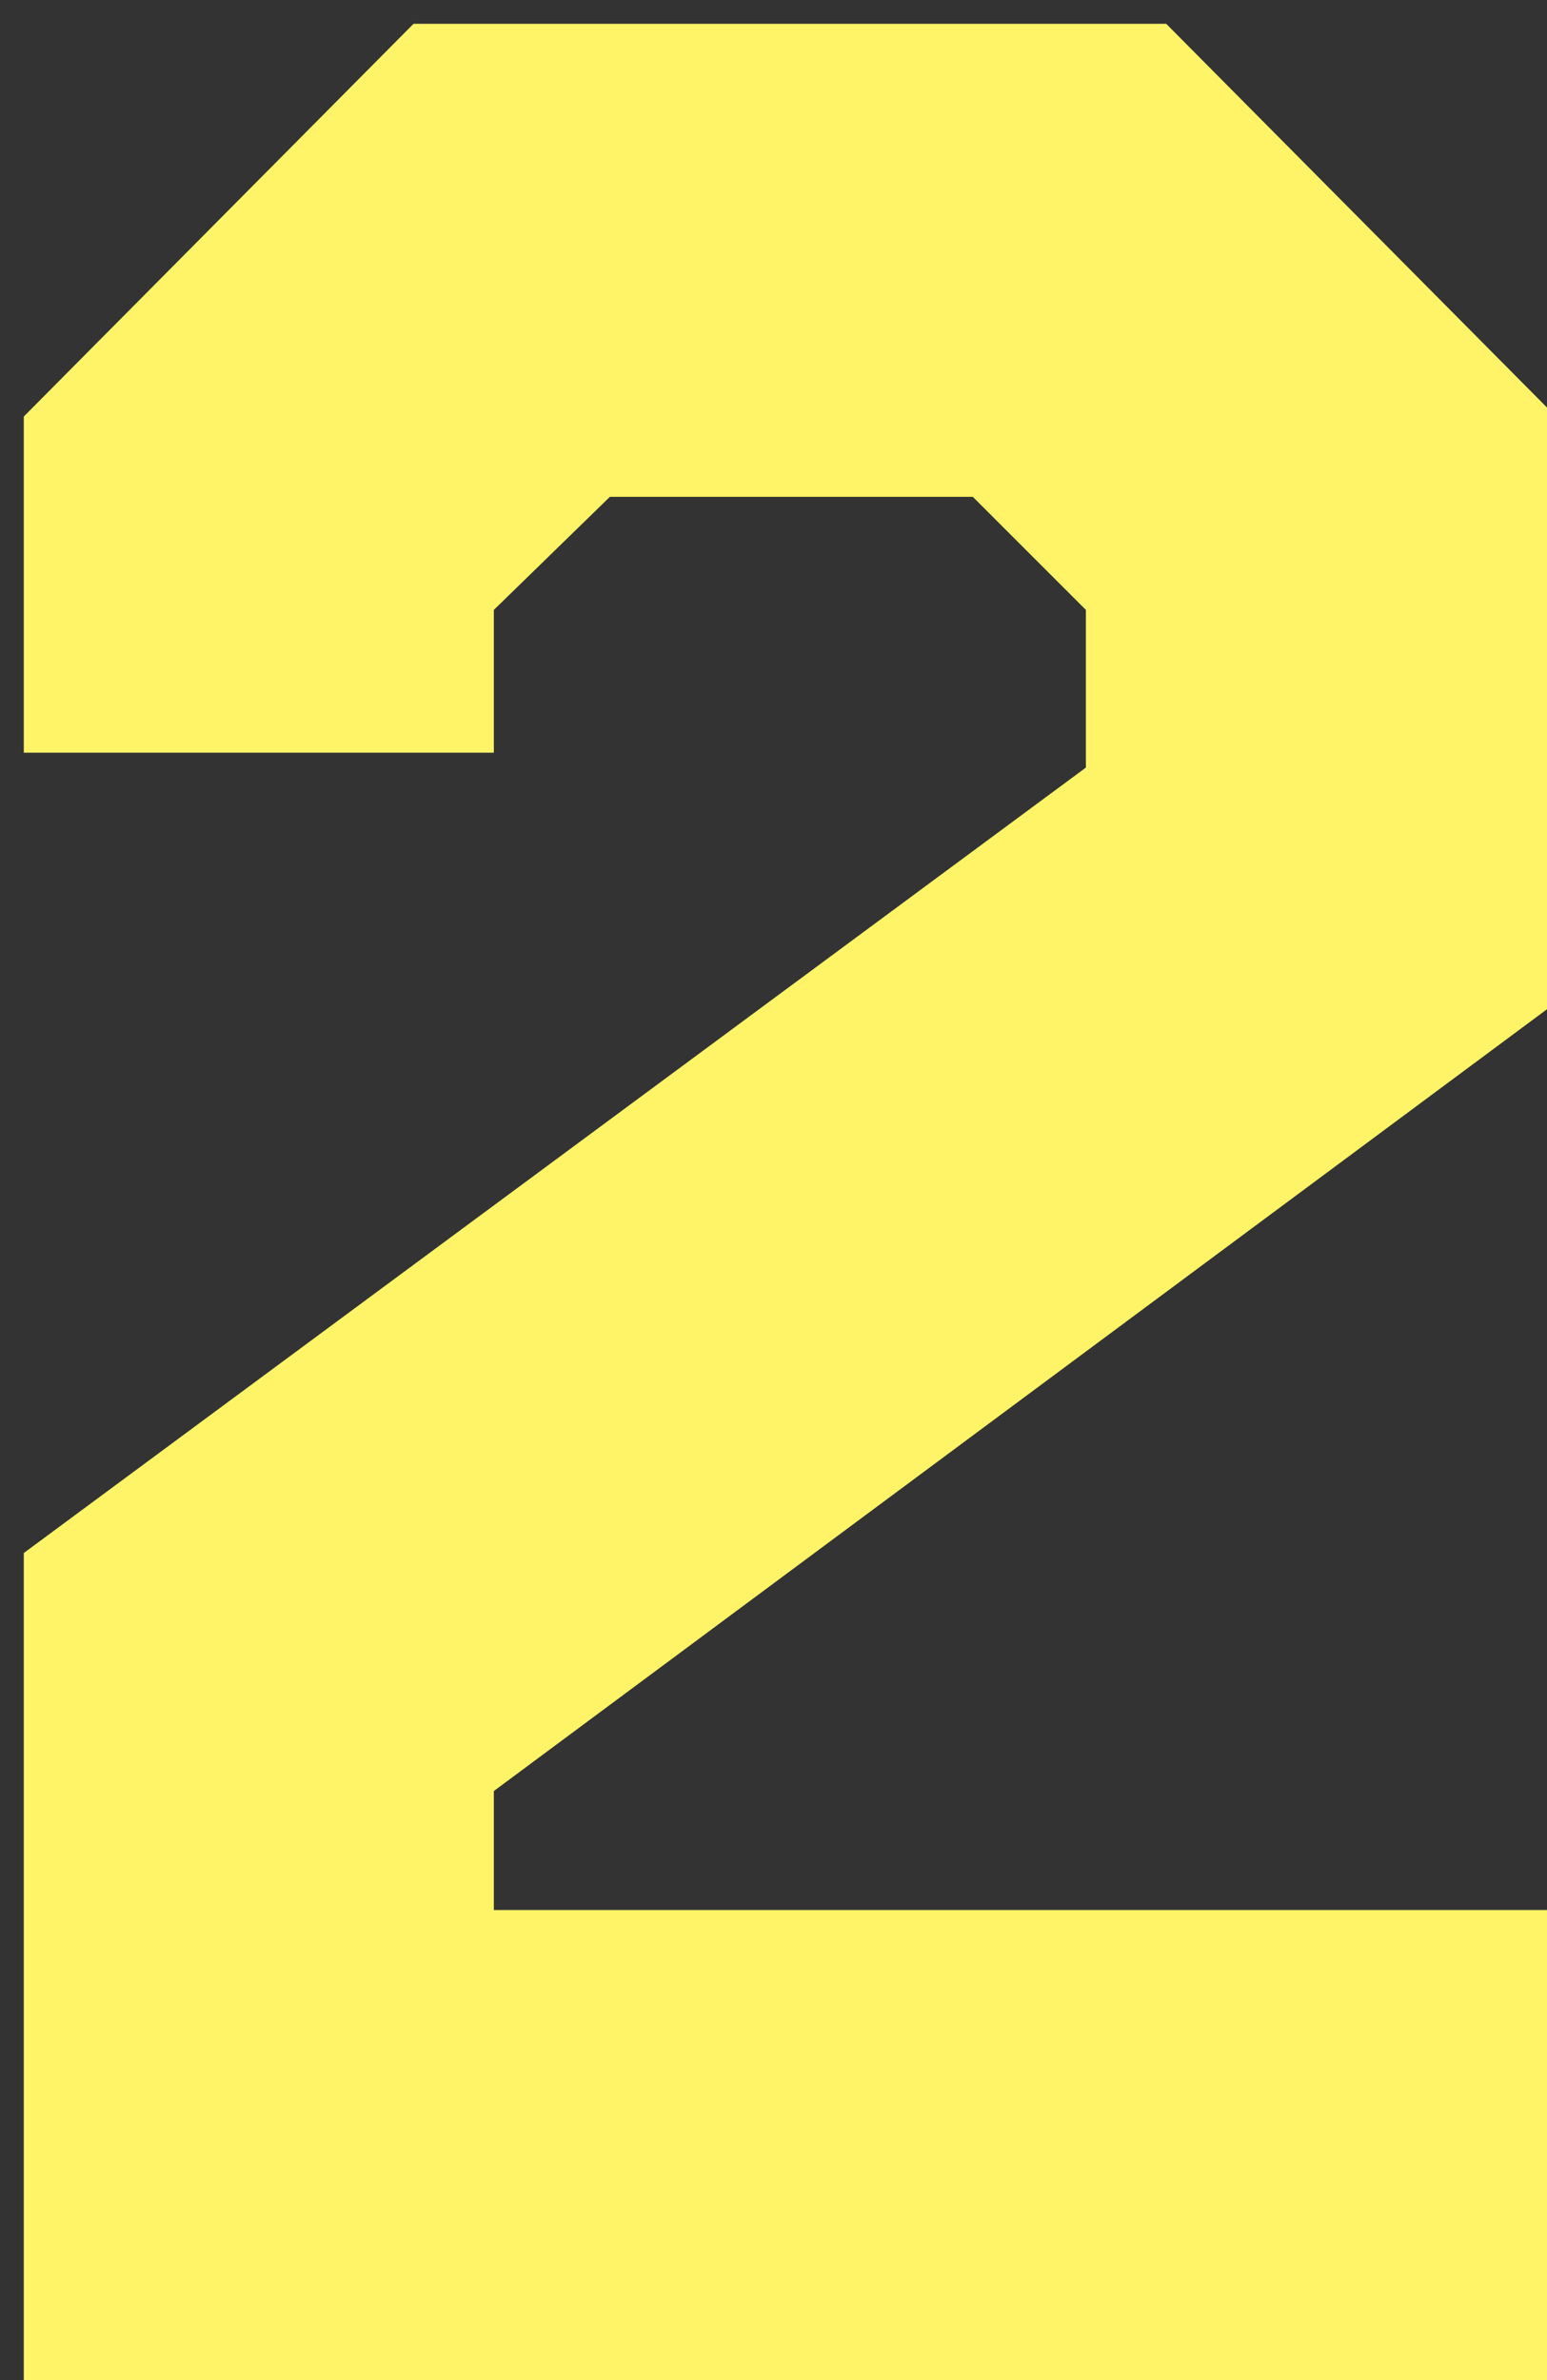 <?xml version="1.0" encoding="utf-8"?>
<!-- Generator: Adobe Illustrator 20.0.0, SVG Export Plug-In . SVG Version: 6.00 Build 0)  -->
<svg version="1.1" id="Layer_1" xmlns="http://www.w3.org/2000/svg" xmlns:xlink="http://www.w3.org/1999/xlink" x="0px" y="0px"
	 viewBox="0 0 52 80" style="enable-background:new 0 0 52 80;" xml:space="preserve">
<rect x="0" y="0" width="52" height="80" fill="#333333" stroke="none"/>
<style type="text/css">
	.st0{enable-background:new    ;}
	.st1{fill:#FFF467;}
</style>
<title>2</title>
<desc>Created with Sketch.</desc>
<g id="Player-1-Start" transform="translate(-1482, -652)">
	<g class="st0">
		<path class="st1" d="M1518.5,677.8v-5.3l-3.8-3.8h-12.2l-3.9,3.8v4.8h-15.8V666l13.1-13.2h25.3l13.1,13.2v19.7l-35.7,26.5v4h35.7
			V732h-51.5v-27.8L1518.5,677.8z"/>
	</g>
</g>
</svg>
